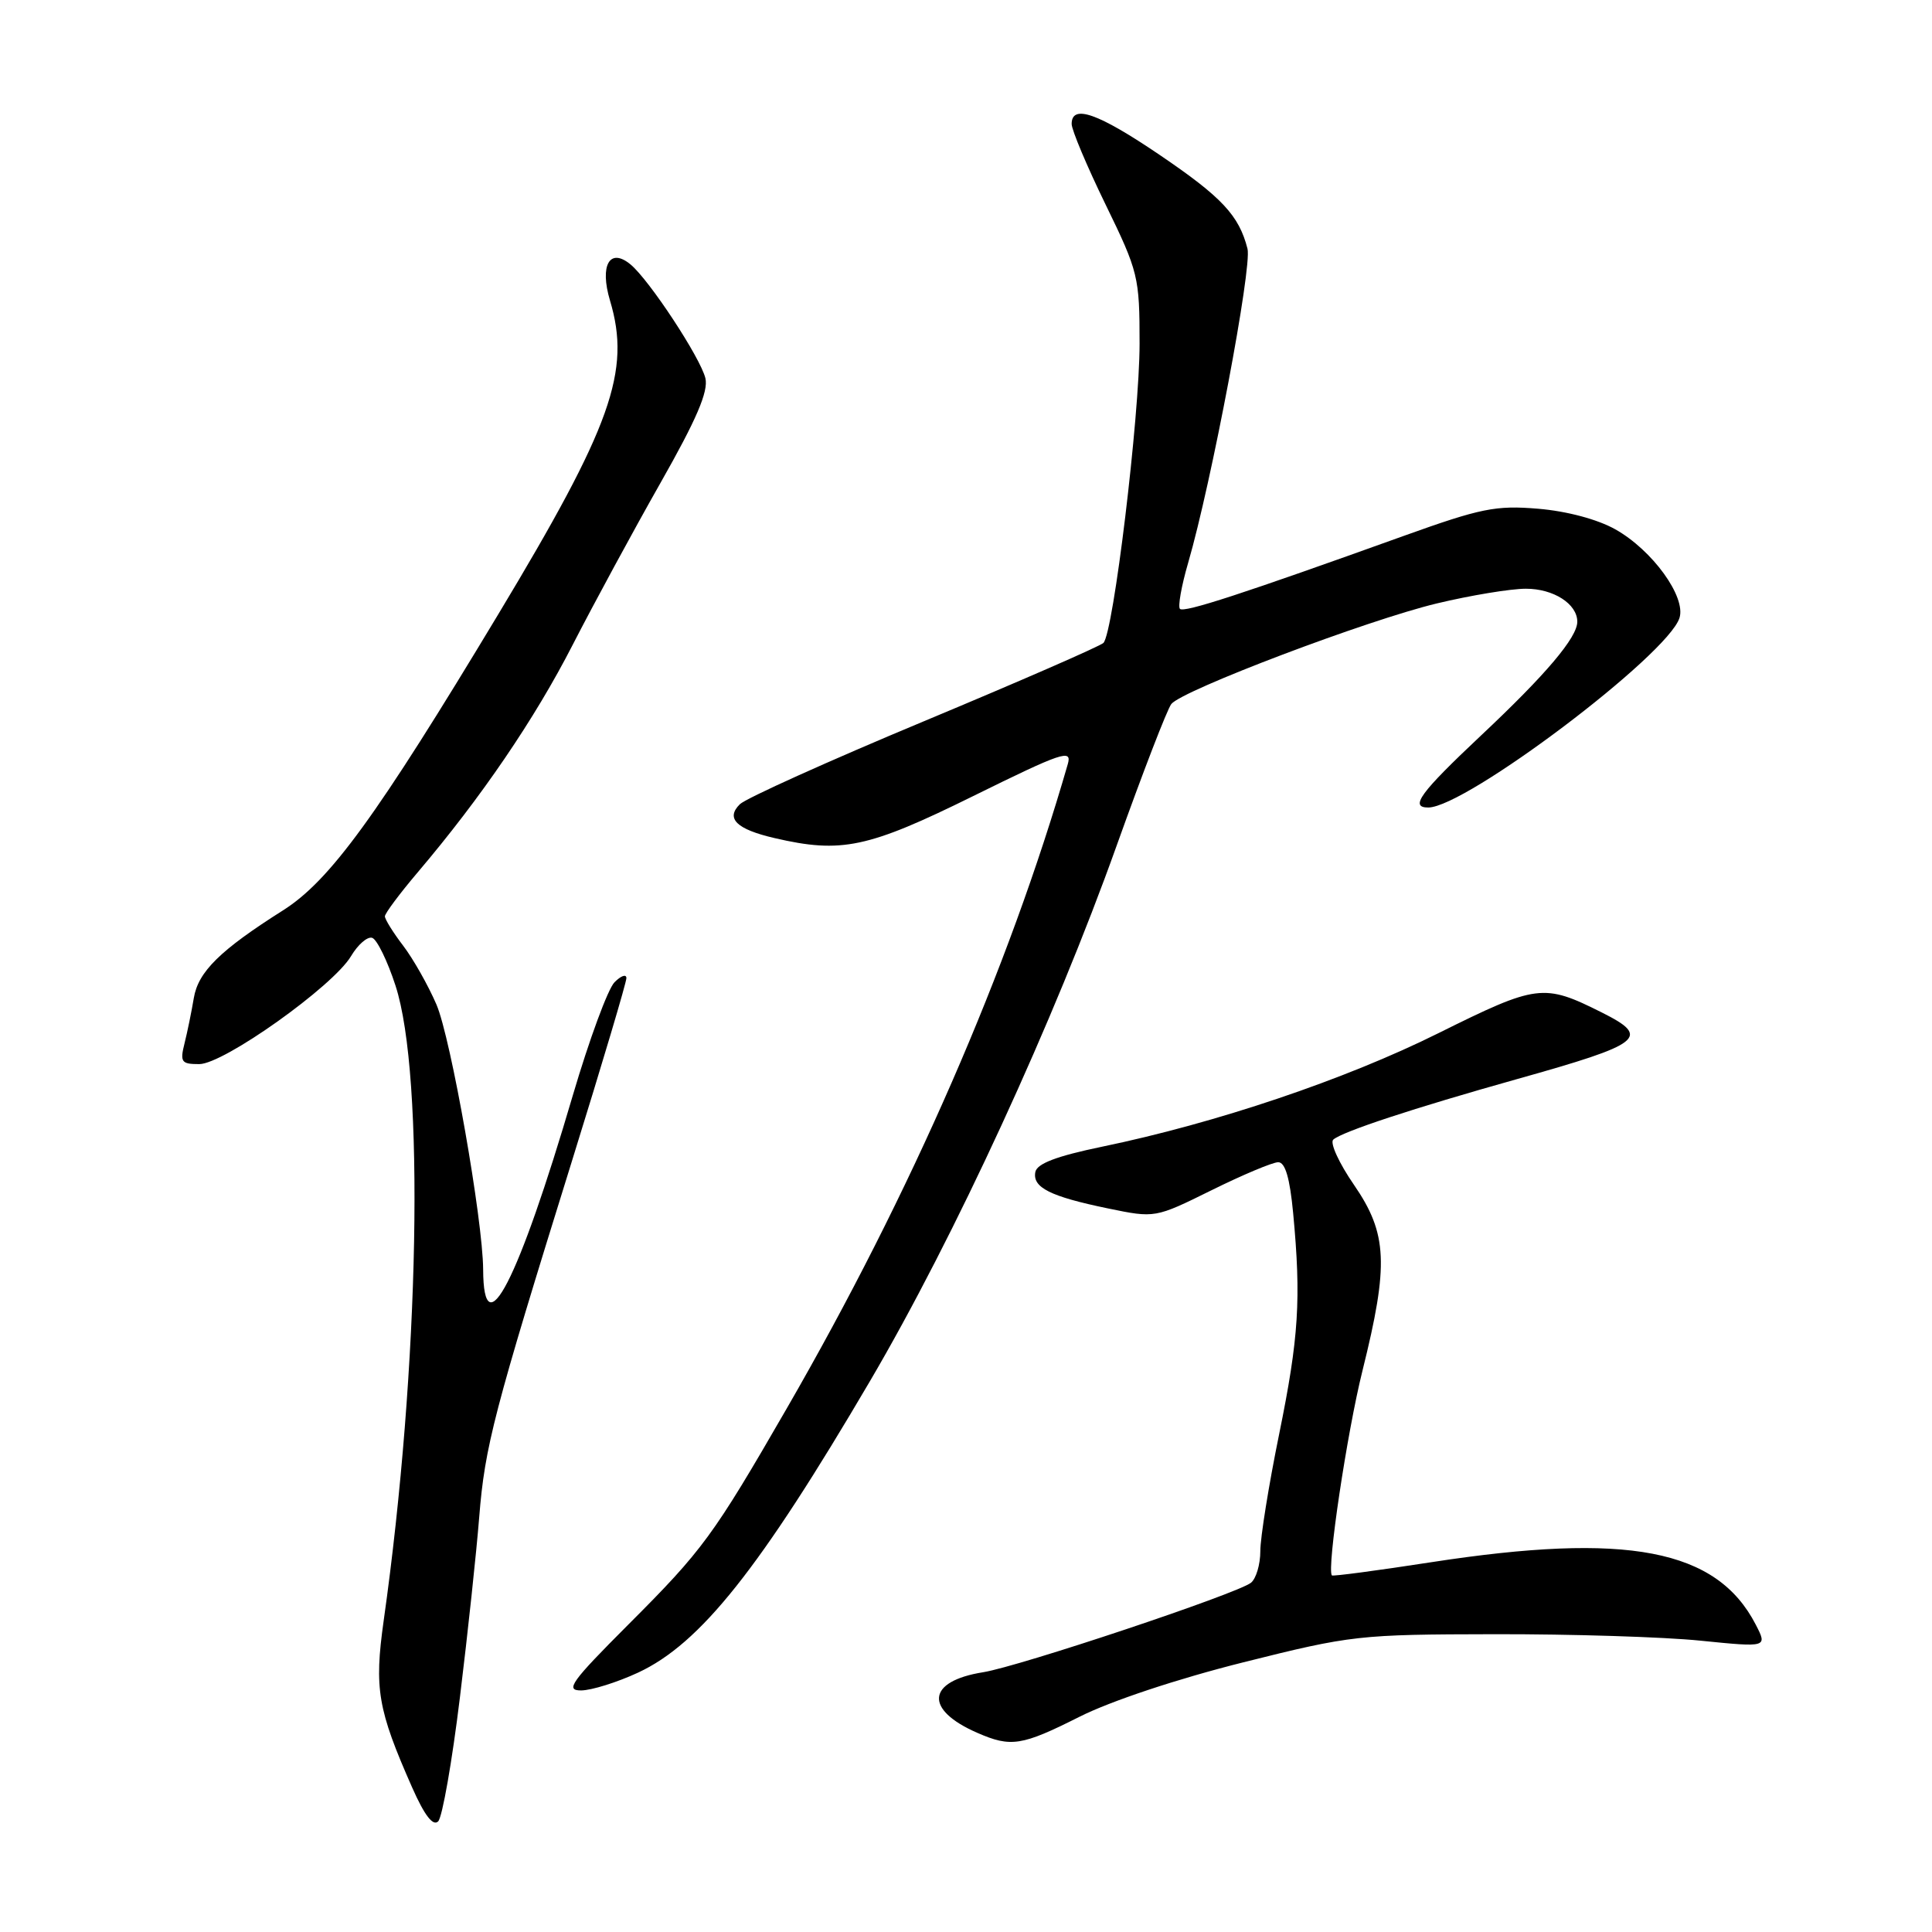 <?xml version="1.0" encoding="UTF-8" standalone="no"?>
<!DOCTYPE svg PUBLIC "-//W3C//DTD SVG 1.1//EN" "http://www.w3.org/Graphics/SVG/1.1/DTD/svg11.dtd" >
<svg xmlns="http://www.w3.org/2000/svg" xmlns:xlink="http://www.w3.org/1999/xlink" version="1.1" viewBox="0 0 256 256">
 <g >
 <path fill="currentColor"
d=" M 60.94 224.92 C 61.98 216.44 63.13 205.68 63.50 201.00 C 64.25 191.65 65.40 187.22 75.87 153.57 C 79.79 140.97 83.00 130.18 83.00 129.61 C 83.00 129.04 82.29 129.28 81.43 130.15 C 80.56 131.01 78.08 137.75 75.91 145.11 C 68.64 169.84 64.06 178.73 64.02 168.22 C 63.98 161.63 59.75 137.57 57.83 133.10 C 56.74 130.57 54.76 127.07 53.43 125.32 C 52.09 123.57 51.00 121.81 51.00 121.42 C 51.00 121.03 52.95 118.42 55.33 115.61 C 63.76 105.68 70.84 95.29 75.88 85.45 C 78.69 79.98 83.92 70.33 87.51 64.00 C 92.31 55.55 93.88 51.87 93.47 50.12 C 92.82 47.41 86.05 37.12 83.56 35.05 C 80.79 32.75 79.43 35.14 80.83 39.83 C 83.63 49.18 81.06 56.41 66.02 81.40 C 49.91 108.18 43.71 116.71 37.48 120.64 C 29.17 125.90 26.26 128.76 25.68 132.25 C 25.38 134.04 24.83 136.74 24.45 138.25 C 23.83 140.73 24.03 141.00 26.40 141.00 C 29.65 141.00 44.13 130.69 46.51 126.70 C 47.43 125.15 48.69 124.06 49.32 124.27 C 49.95 124.48 51.34 127.32 52.40 130.58 C 56.31 142.52 55.59 181.16 50.84 214.74 C 49.57 223.77 50.04 226.50 54.62 236.87 C 56.26 240.57 57.38 242.02 58.06 241.34 C 58.61 240.79 59.91 233.39 60.94 224.92 Z  M 143.04 227.48 C 147.19 225.39 156.03 222.45 164.77 220.26 C 179.05 216.68 180.06 216.57 198.00 216.54 C 208.18 216.52 220.48 216.90 225.35 217.40 C 234.20 218.29 234.20 218.29 232.64 215.26 C 227.46 205.25 215.65 202.99 189.59 207.01 C 182.48 208.11 176.59 208.89 176.48 208.75 C 175.79 207.87 178.48 189.86 180.54 181.60 C 184.04 167.54 183.85 163.46 179.41 157.00 C 177.43 154.13 176.20 151.44 176.66 151.01 C 177.82 149.96 187.29 146.84 201.00 142.99 C 217.69 138.31 218.80 137.44 212.25 134.16 C 204.53 130.29 203.69 130.40 190.60 136.90 C 178.22 143.06 161.13 148.82 146.00 151.95 C 140.02 153.19 137.41 154.18 137.19 155.29 C 136.78 157.35 139.16 158.54 146.80 160.12 C 153.05 161.41 153.05 161.41 160.54 157.71 C 164.66 155.67 168.64 154.00 169.37 154.00 C 170.30 154.00 170.91 156.10 171.35 160.75 C 172.42 172.12 172.10 177.24 169.50 190.00 C 168.12 196.75 167.00 203.73 167.00 205.52 C 167.00 207.30 166.44 209.19 165.75 209.73 C 163.85 211.20 135.08 220.81 130.27 221.58 C 122.79 222.77 122.43 226.53 129.50 229.61 C 133.96 231.56 135.39 231.33 143.04 227.48 Z  M 84.55 221.63 C 92.80 217.79 100.66 207.91 115.28 183.00 C 126.48 163.92 139.70 135.21 147.98 112.00 C 151.42 102.38 154.67 93.95 155.21 93.28 C 156.70 91.44 181.17 82.17 190.38 79.96 C 194.85 78.89 200.16 78.01 202.18 78.01 C 205.84 78.00 209.00 80.02 209.00 82.38 C 209.00 84.46 204.87 89.35 196.25 97.45 C 188.17 105.05 186.74 107.00 189.25 107.00 C 194.22 106.99 220.98 86.80 222.54 81.88 C 223.43 79.08 218.95 72.90 214.04 70.14 C 211.67 68.81 207.62 67.73 203.81 67.41 C 198.20 66.94 196.22 67.34 186.00 71.01 C 164.59 78.71 156.89 81.22 156.35 80.68 C 156.06 80.39 156.54 77.65 157.43 74.60 C 160.53 63.95 165.92 35.40 165.30 32.96 C 164.17 28.54 161.92 26.13 153.65 20.52 C 145.48 14.98 142.00 13.76 142.00 16.43 C 142.00 17.22 144.02 22.02 146.50 27.11 C 150.84 36.02 151.00 36.69 151.00 45.54 C 151.00 55.19 147.53 83.87 146.21 85.19 C 145.78 85.62 135.10 90.28 122.47 95.55 C 109.83 100.82 98.84 105.78 98.04 106.56 C 96.12 108.45 97.58 109.88 102.63 111.05 C 111.49 113.11 115.00 112.37 128.94 105.49 C 140.76 99.66 142.07 99.22 141.49 101.24 C 133.65 128.43 120.74 158.05 104.27 186.59 C 94.50 203.52 93.12 205.40 83.27 215.25 C 75.65 222.88 74.85 224.00 77.01 223.99 C 78.38 223.98 81.77 222.92 84.55 221.63 Z "/>
</g>
</svg>